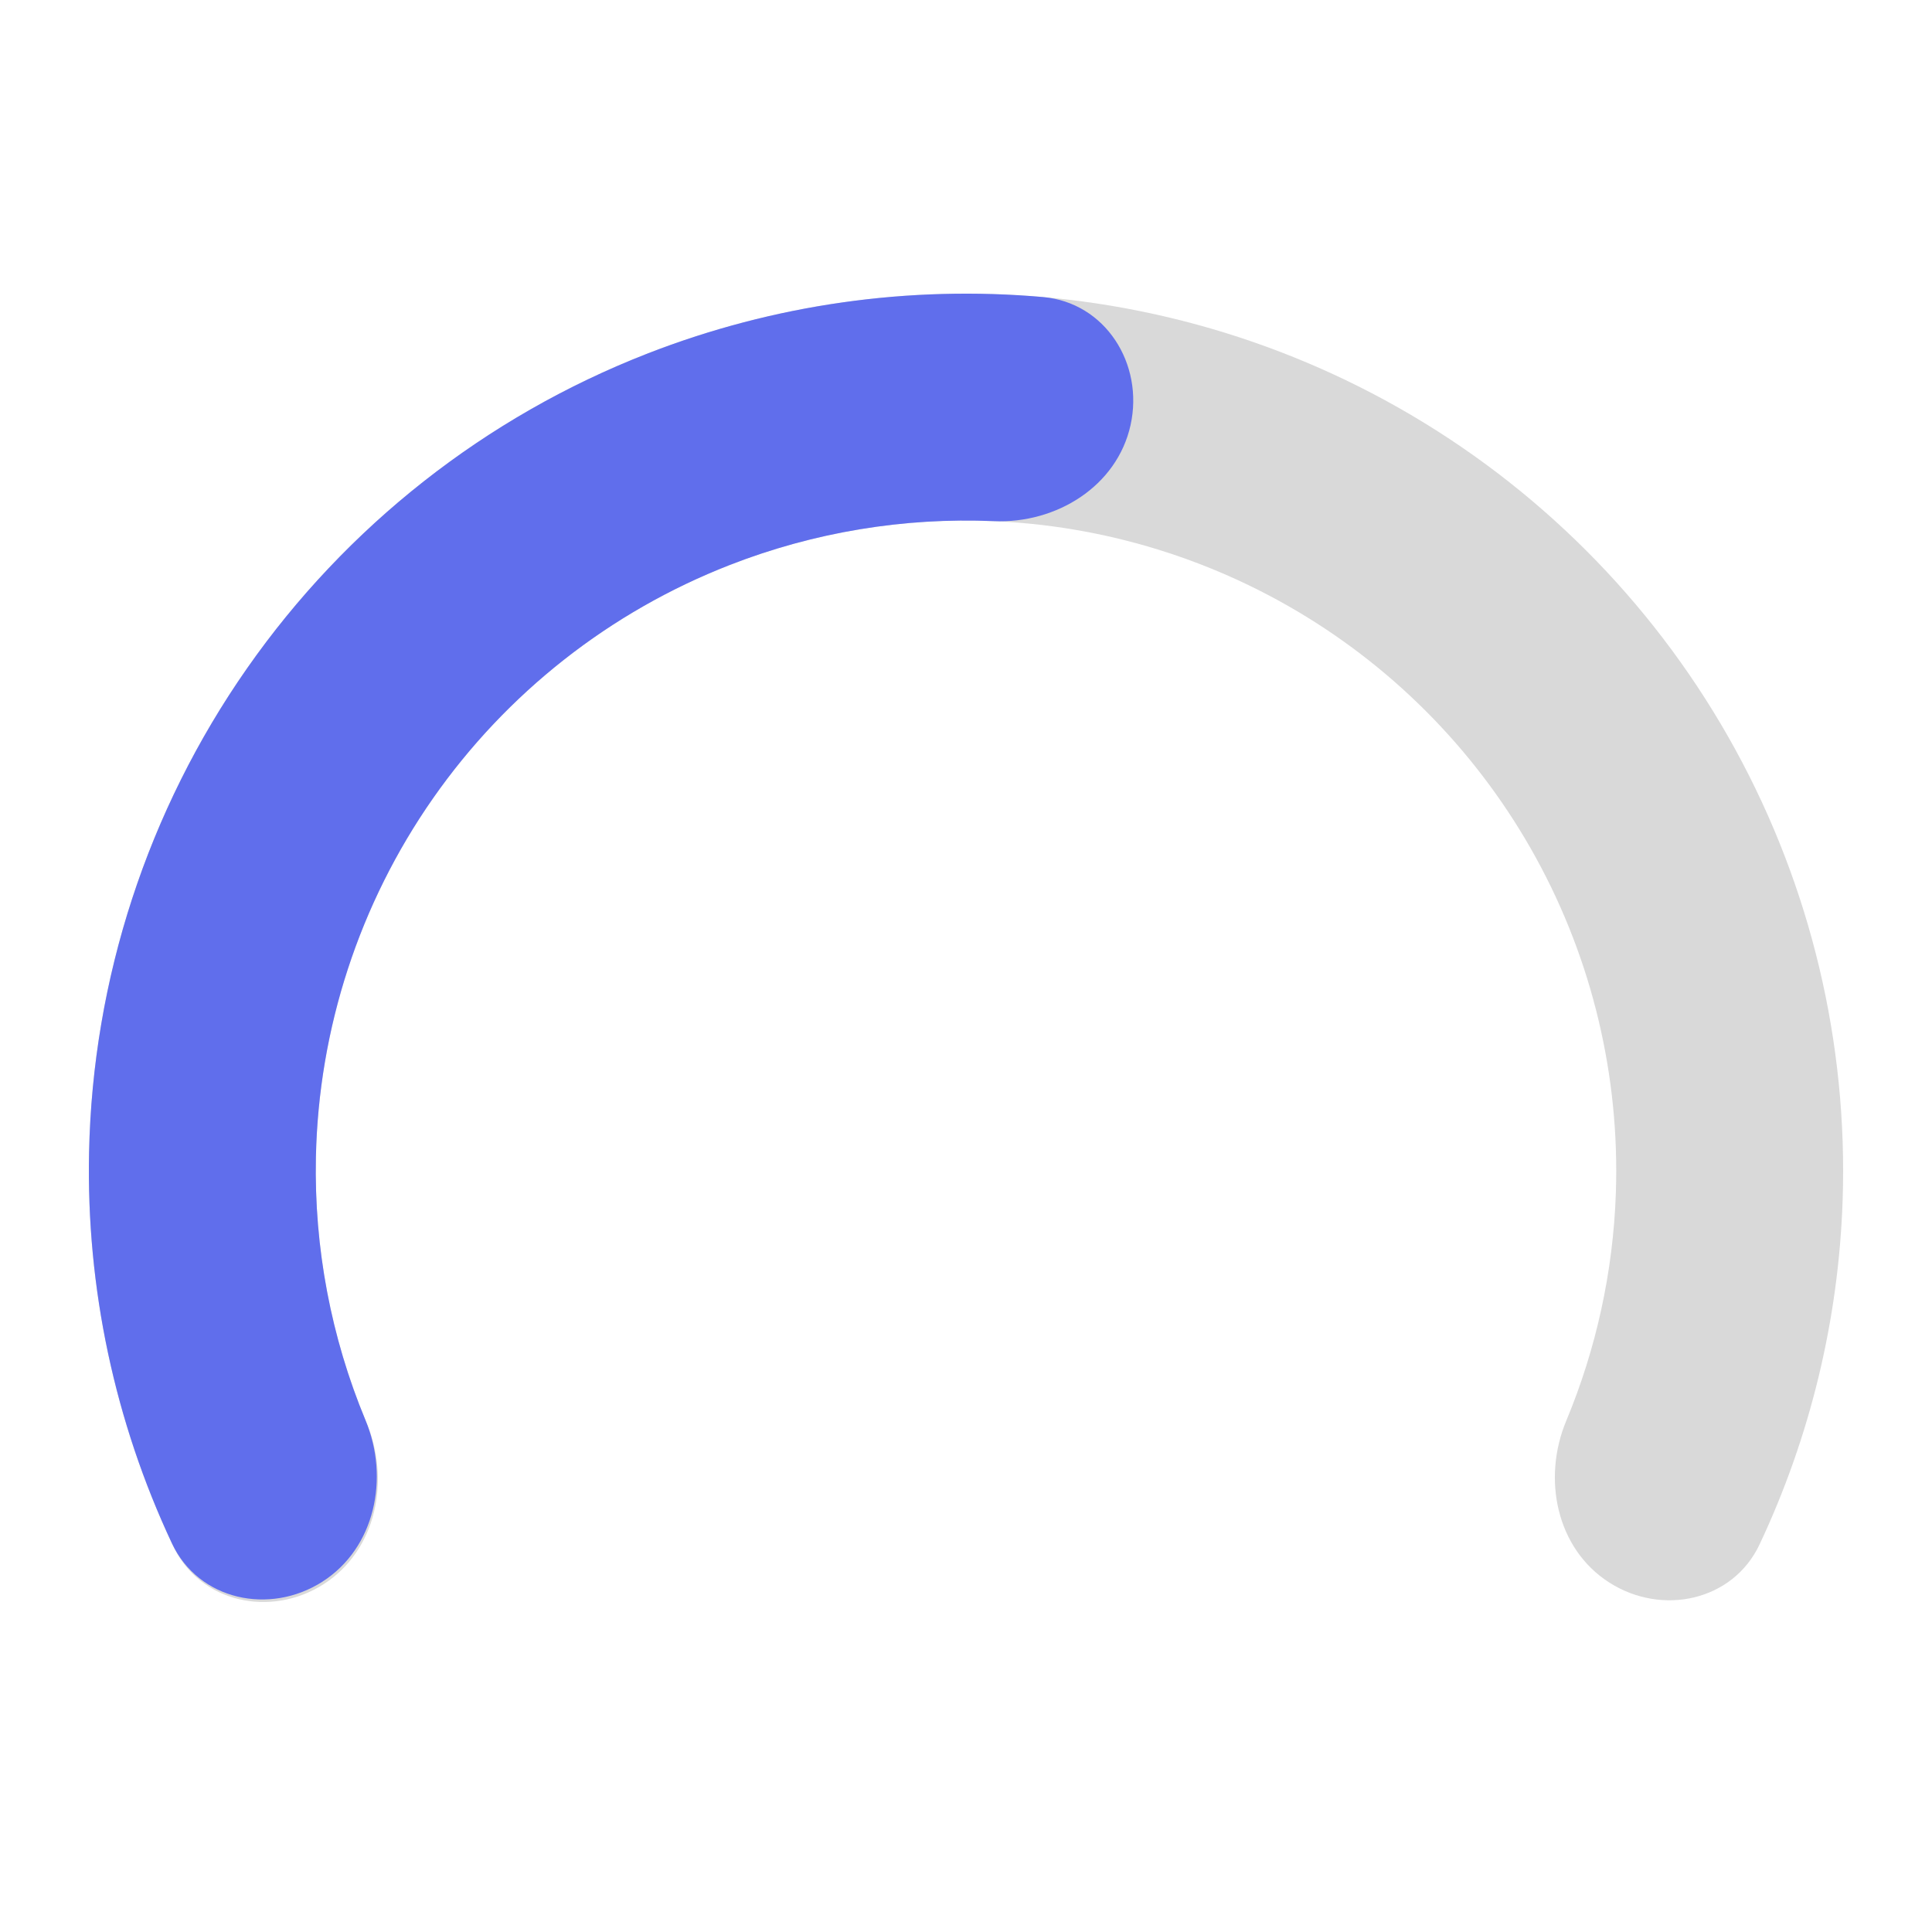 <svg width="500" height="500" viewBox="0 0 500 500" fill="none" xmlns="http://www.w3.org/2000/svg">
<g clip-path="url(#clip0_1_2)">
<path d="M416.462 409.546C430.119 418.287 448.47 414.362 455.377 399.691C468.465 371.893 475.817 341.63 476.869 310.719C478.254 269.991 468.651 229.642 449.066 193.905C429.481 158.168 400.637 128.363 365.562 107.617C330.486 86.871 290.473 75.95 249.722 76C208.97 76.05 168.984 87.069 133.96 107.901C98.935 128.733 70.164 158.609 50.667 194.393C31.17 230.178 21.665 270.551 23.151 311.275C24.278 342.183 31.705 372.428 44.86 400.194C51.803 414.848 70.164 418.728 83.8 409.953V409.953C97.435 401.179 101.104 383.07 94.83 368.118C87.006 349.475 82.575 329.499 81.832 309.135C80.731 278.945 87.776 249.015 102.23 222.487C116.684 195.96 138.012 173.812 163.977 158.369C189.941 142.926 219.584 134.757 249.794 134.72C280.004 134.683 309.666 142.779 335.669 158.158C361.671 173.538 383.053 195.633 397.572 222.125C412.091 248.618 419.21 278.53 418.183 308.722C417.49 329.088 413.107 349.075 405.33 367.737C399.092 382.705 402.805 400.804 416.462 409.546V409.546Z" fill="#D9D9D9"/>
<path d="M292.59 110.003C296.084 94.169 286.07 78.298 269.917 76.875C235.244 73.821 200.194 78.772 167.521 91.514C125.693 107.827 89.642 136.177 63.926 172.979C38.21 209.781 23.985 253.382 23.049 298.268C22.318 333.33 29.721 367.946 44.511 399.454C51.401 414.133 69.748 418.079 83.415 409.354V409.354C97.082 400.628 100.816 382.532 94.596 367.558C85.683 346.103 81.268 322.932 81.757 299.492C82.45 266.217 92.996 233.894 112.059 206.612C131.123 179.33 157.849 158.314 188.857 146.221C210.699 137.702 233.975 133.881 257.187 134.873C273.387 135.566 289.096 125.837 292.59 110.003V110.003Z" fill="#606EEC"/>
</g>
<defs>
<clipPath id="clip0_1_2">
<rect width="500" height="500" fill="white"/>
</clipPath>
</defs>
</svg>
